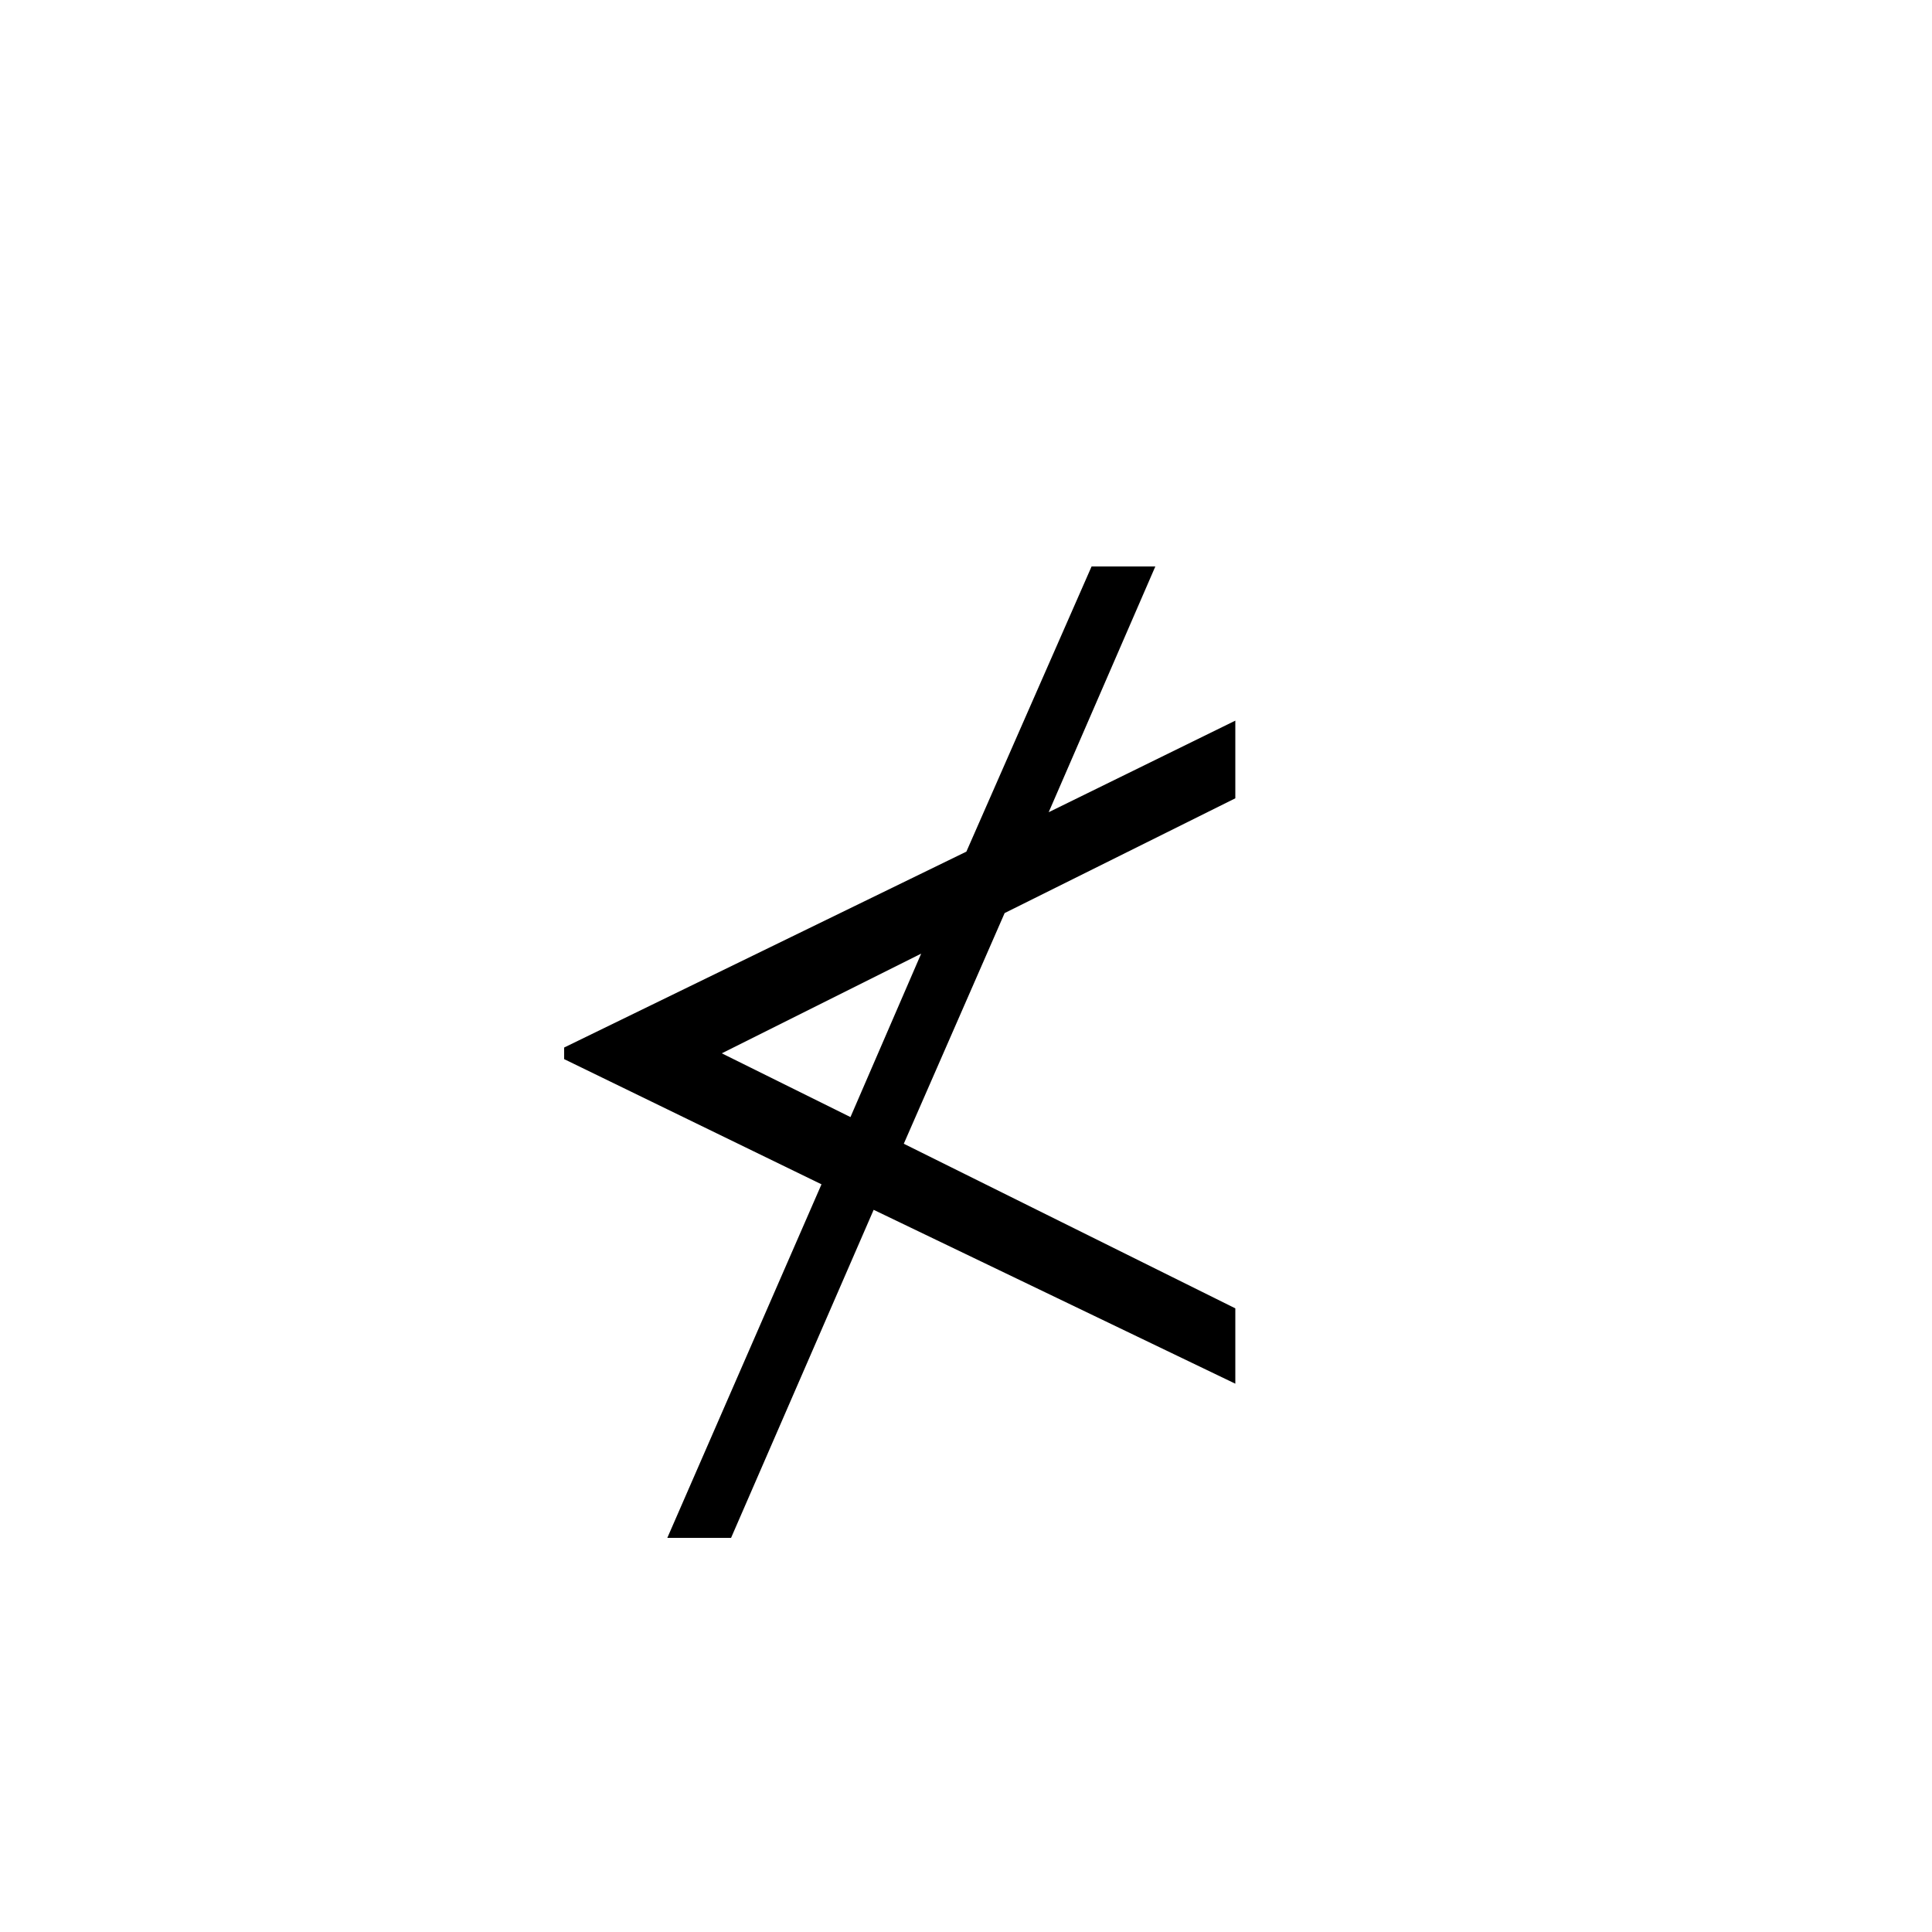 <svg xmlns="http://www.w3.org/2000/svg" viewBox="0 0 100 100">
        <path d="M63.94 71.62L63.94 67.72L46.78 59.20L52 47.26L63.94 41.32L63.94 37.30L54.28 42.04L59.80 29.32L56.50 29.32L50.02 44.08L29.20 54.22L29.20 54.82L42.52 61.30L34.54 79.60L37.84 79.60L45.22 62.62ZM47.68 49.36L44.02 57.82L37.36 54.52Z" />
    </svg>